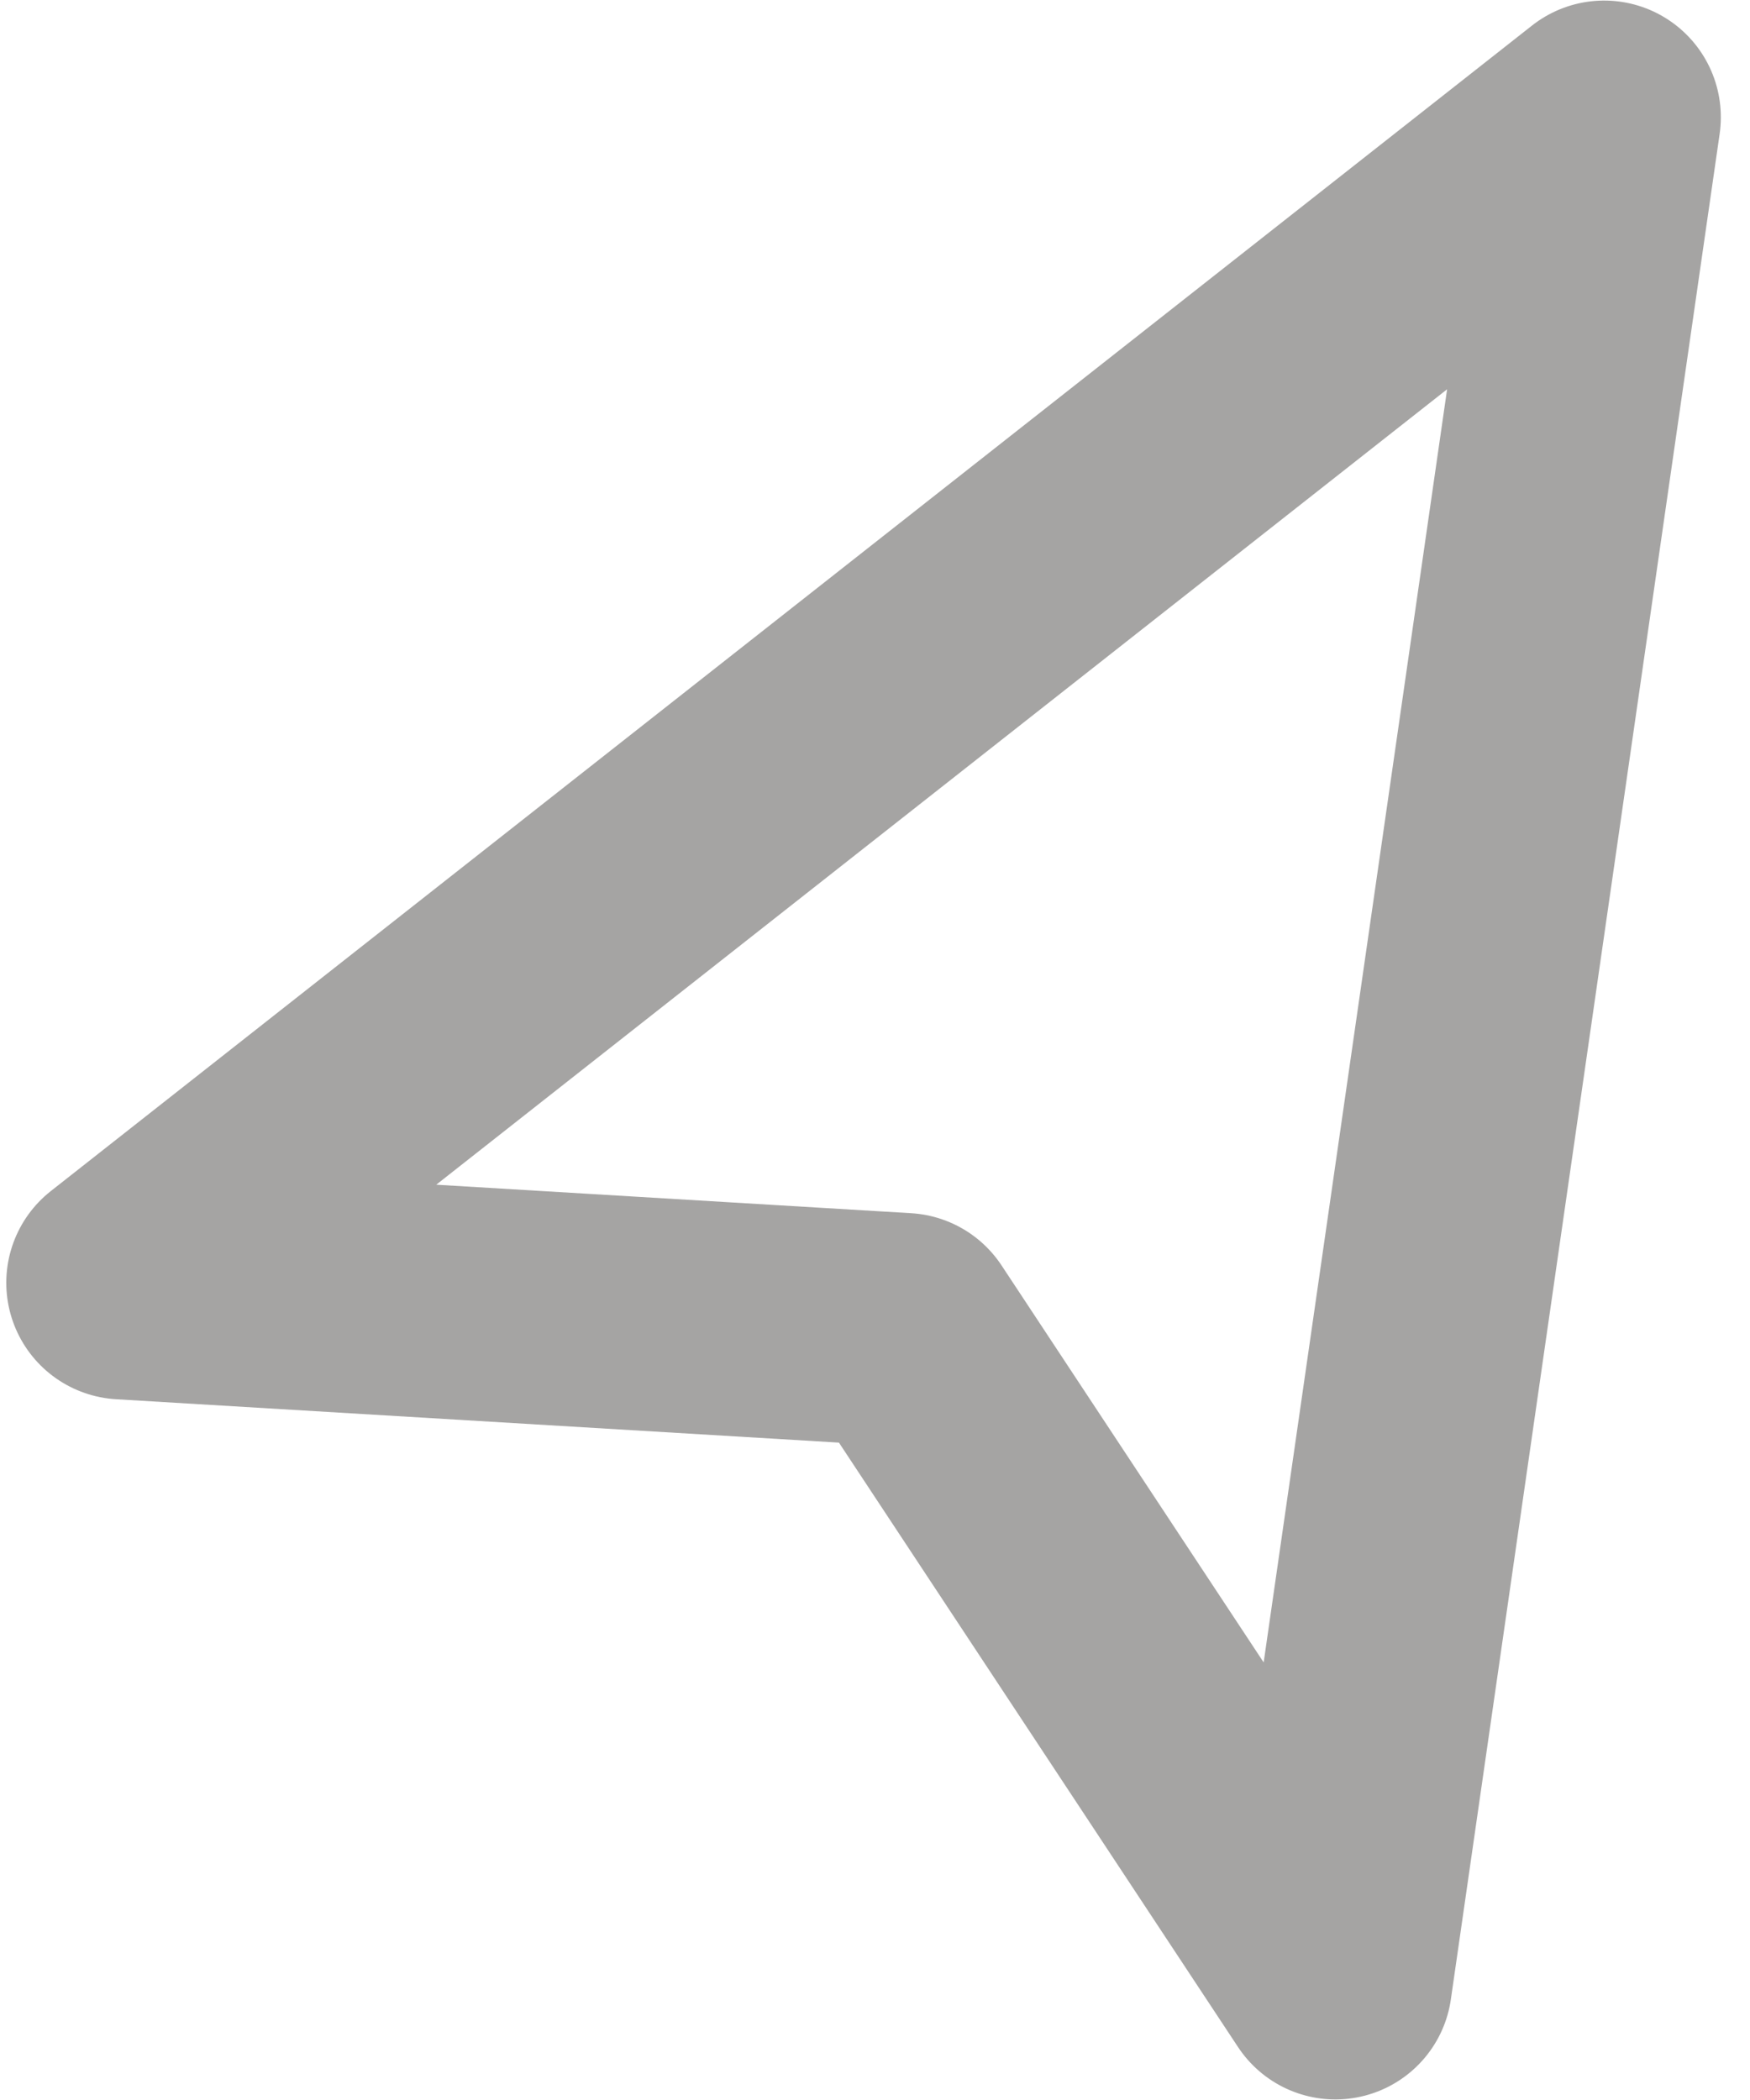 <?xml version="1.0" encoding="UTF-8"?>
<svg width="15px" height="18px" viewBox="0 0 15 18" version="1.1" xmlns="http://www.w3.org/2000/svg" xmlns:xlink="http://www.w3.org/1999/xlink">
    <!-- Generator: Sketch 47.1 (45422) - http://www.bohemiancoding.com/sketch -->
    <title>location</title>
    <desc>Created with Sketch.</desc>
    <defs></defs>
    <g id="Page-1" stroke="none" stroke-width="1" fill="none" fill-rule="evenodd" stroke-linecap="round" stroke-linejoin="round">
        <g id="Artboard" transform="translate(-52, -28)" stroke="#A5A4A3" stroke-width="2">
            <g id="location" transform="translate(53, 26)">
                <polygon id="Path-3" transform="translate(9, 9.5) rotate(-330) translate(-9, -9.5) " points="3 17 9 14 15 17 9 2"></polygon>
            </g>
        </g>
    </g>
</svg>